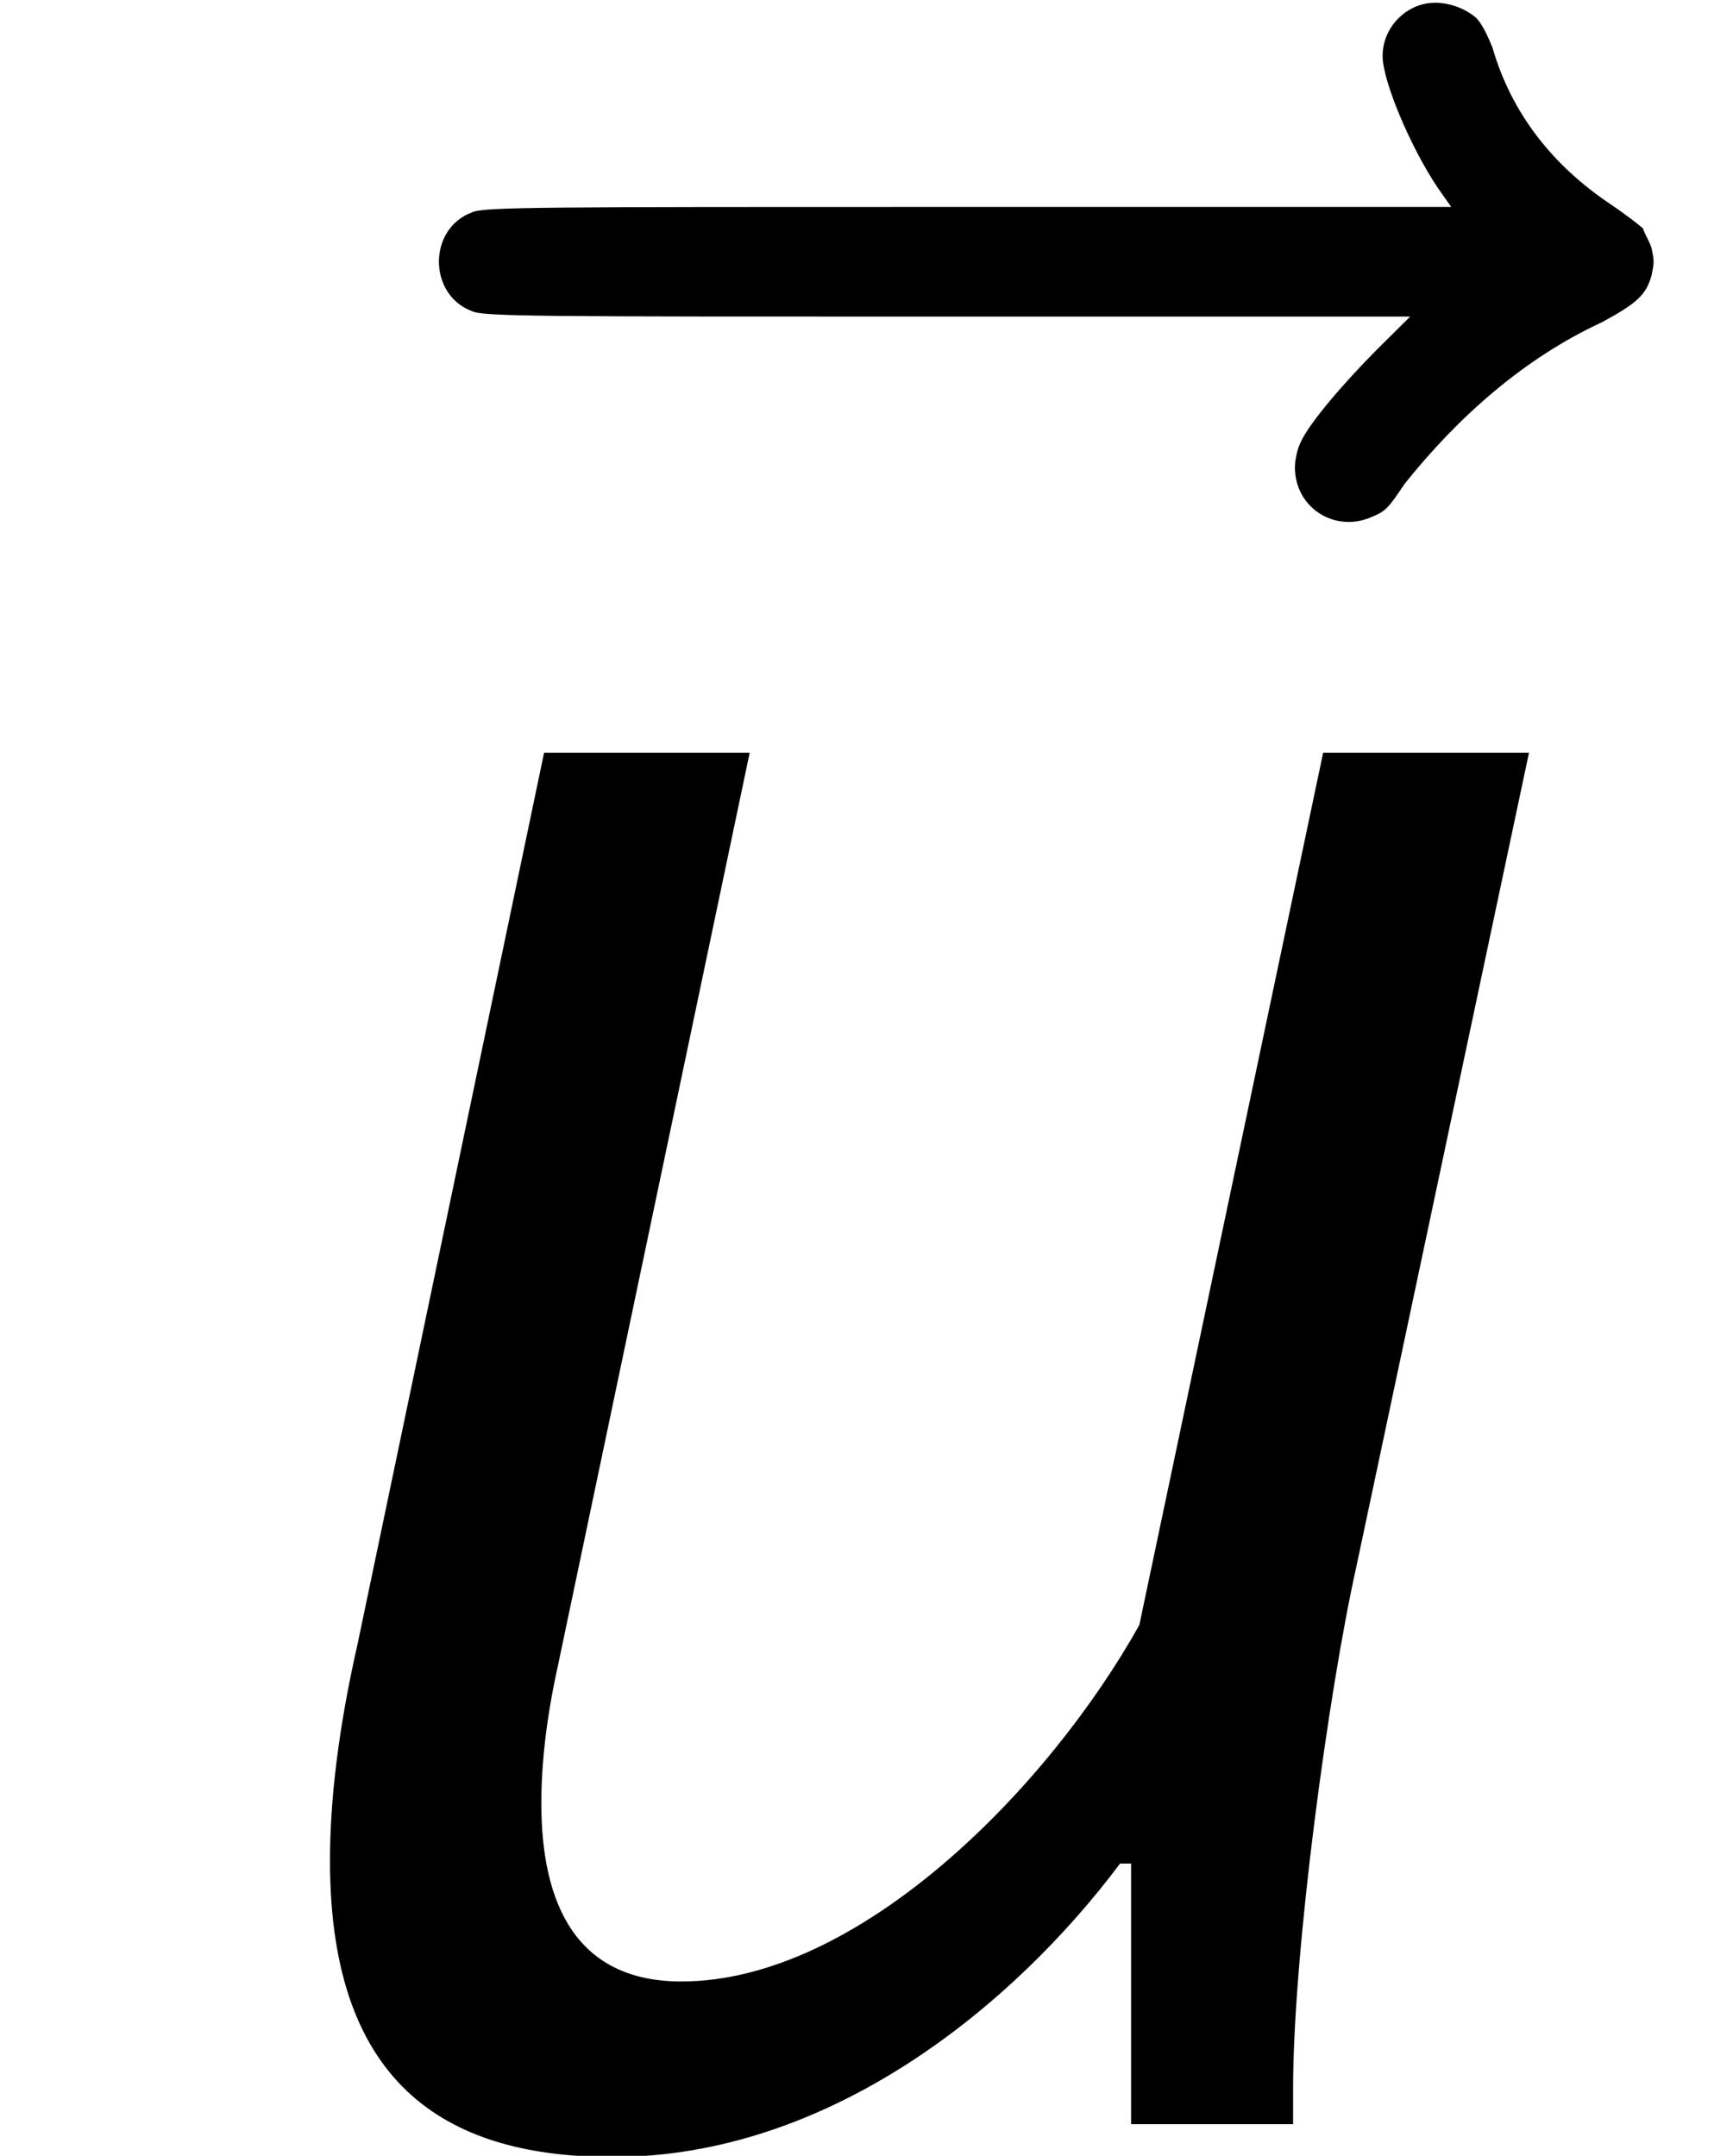 <?xml version='1.0' encoding='UTF-8'?>
<!-- This file was generated by dvisvgm 2.11.1 -->
<svg version='1.1' xmlns='http://www.w3.org/2000/svg' xmlns:xlink='http://www.w3.org/1999/xlink' width='7.552pt' height='9.397pt' viewBox='55.692 56.494 7.552 9.397'>
<defs>
<path id='g0-117' d='M1.65-5.978L.837-2.092C.753-1.722 .717-1.411 .717-1.148C.717-.143 1.255 .143 1.949 .143C2.893 .143 3.694-.514 4.16-1.136H4.208V0H4.914V-.155C4.914-.753 5.069-1.889 5.189-2.427L5.942-5.978H5.045L4.244-2.176C3.85-1.47 3.025-.622 2.248-.622C1.793-.622 1.638-.956 1.638-1.399C1.638-1.578 1.662-1.781 1.71-1.997L2.546-5.978H1.65Z'/>
<path id='g1-126' d='M6.169-8.512C6.085-8.476 6.025-8.393 6.025-8.297C6.025-8.189 6.145-7.902 6.265-7.723L6.324-7.639H4.208C2.331-7.639 2.104-7.639 2.056-7.615C1.865-7.544 1.865-7.257 2.056-7.185C2.104-7.161 2.331-7.161 4.125-7.161H6.145L6.001-7.018C5.858-6.874 5.703-6.695 5.667-6.611C5.655-6.587 5.643-6.539 5.643-6.504C5.643-6.324 5.822-6.217 5.978-6.288C6.037-6.312 6.049-6.324 6.121-6.432C6.36-6.731 6.647-6.982 6.982-7.137C7.137-7.221 7.173-7.257 7.197-7.34C7.209-7.4 7.209-7.4 7.197-7.46C7.185-7.496 7.161-7.532 7.161-7.544C7.149-7.556 7.089-7.603 7.018-7.651C6.767-7.819 6.587-8.046 6.504-8.333C6.48-8.393 6.456-8.44 6.432-8.464C6.36-8.524 6.253-8.548 6.169-8.512Z'/>
</defs>
<g id='page1'>
<use x='55.692' y='65.035' xlink:href='#g1-126'/>
<use x='56.413' y='65.753' xlink:href='#g0-117'/>
</g>
</svg>